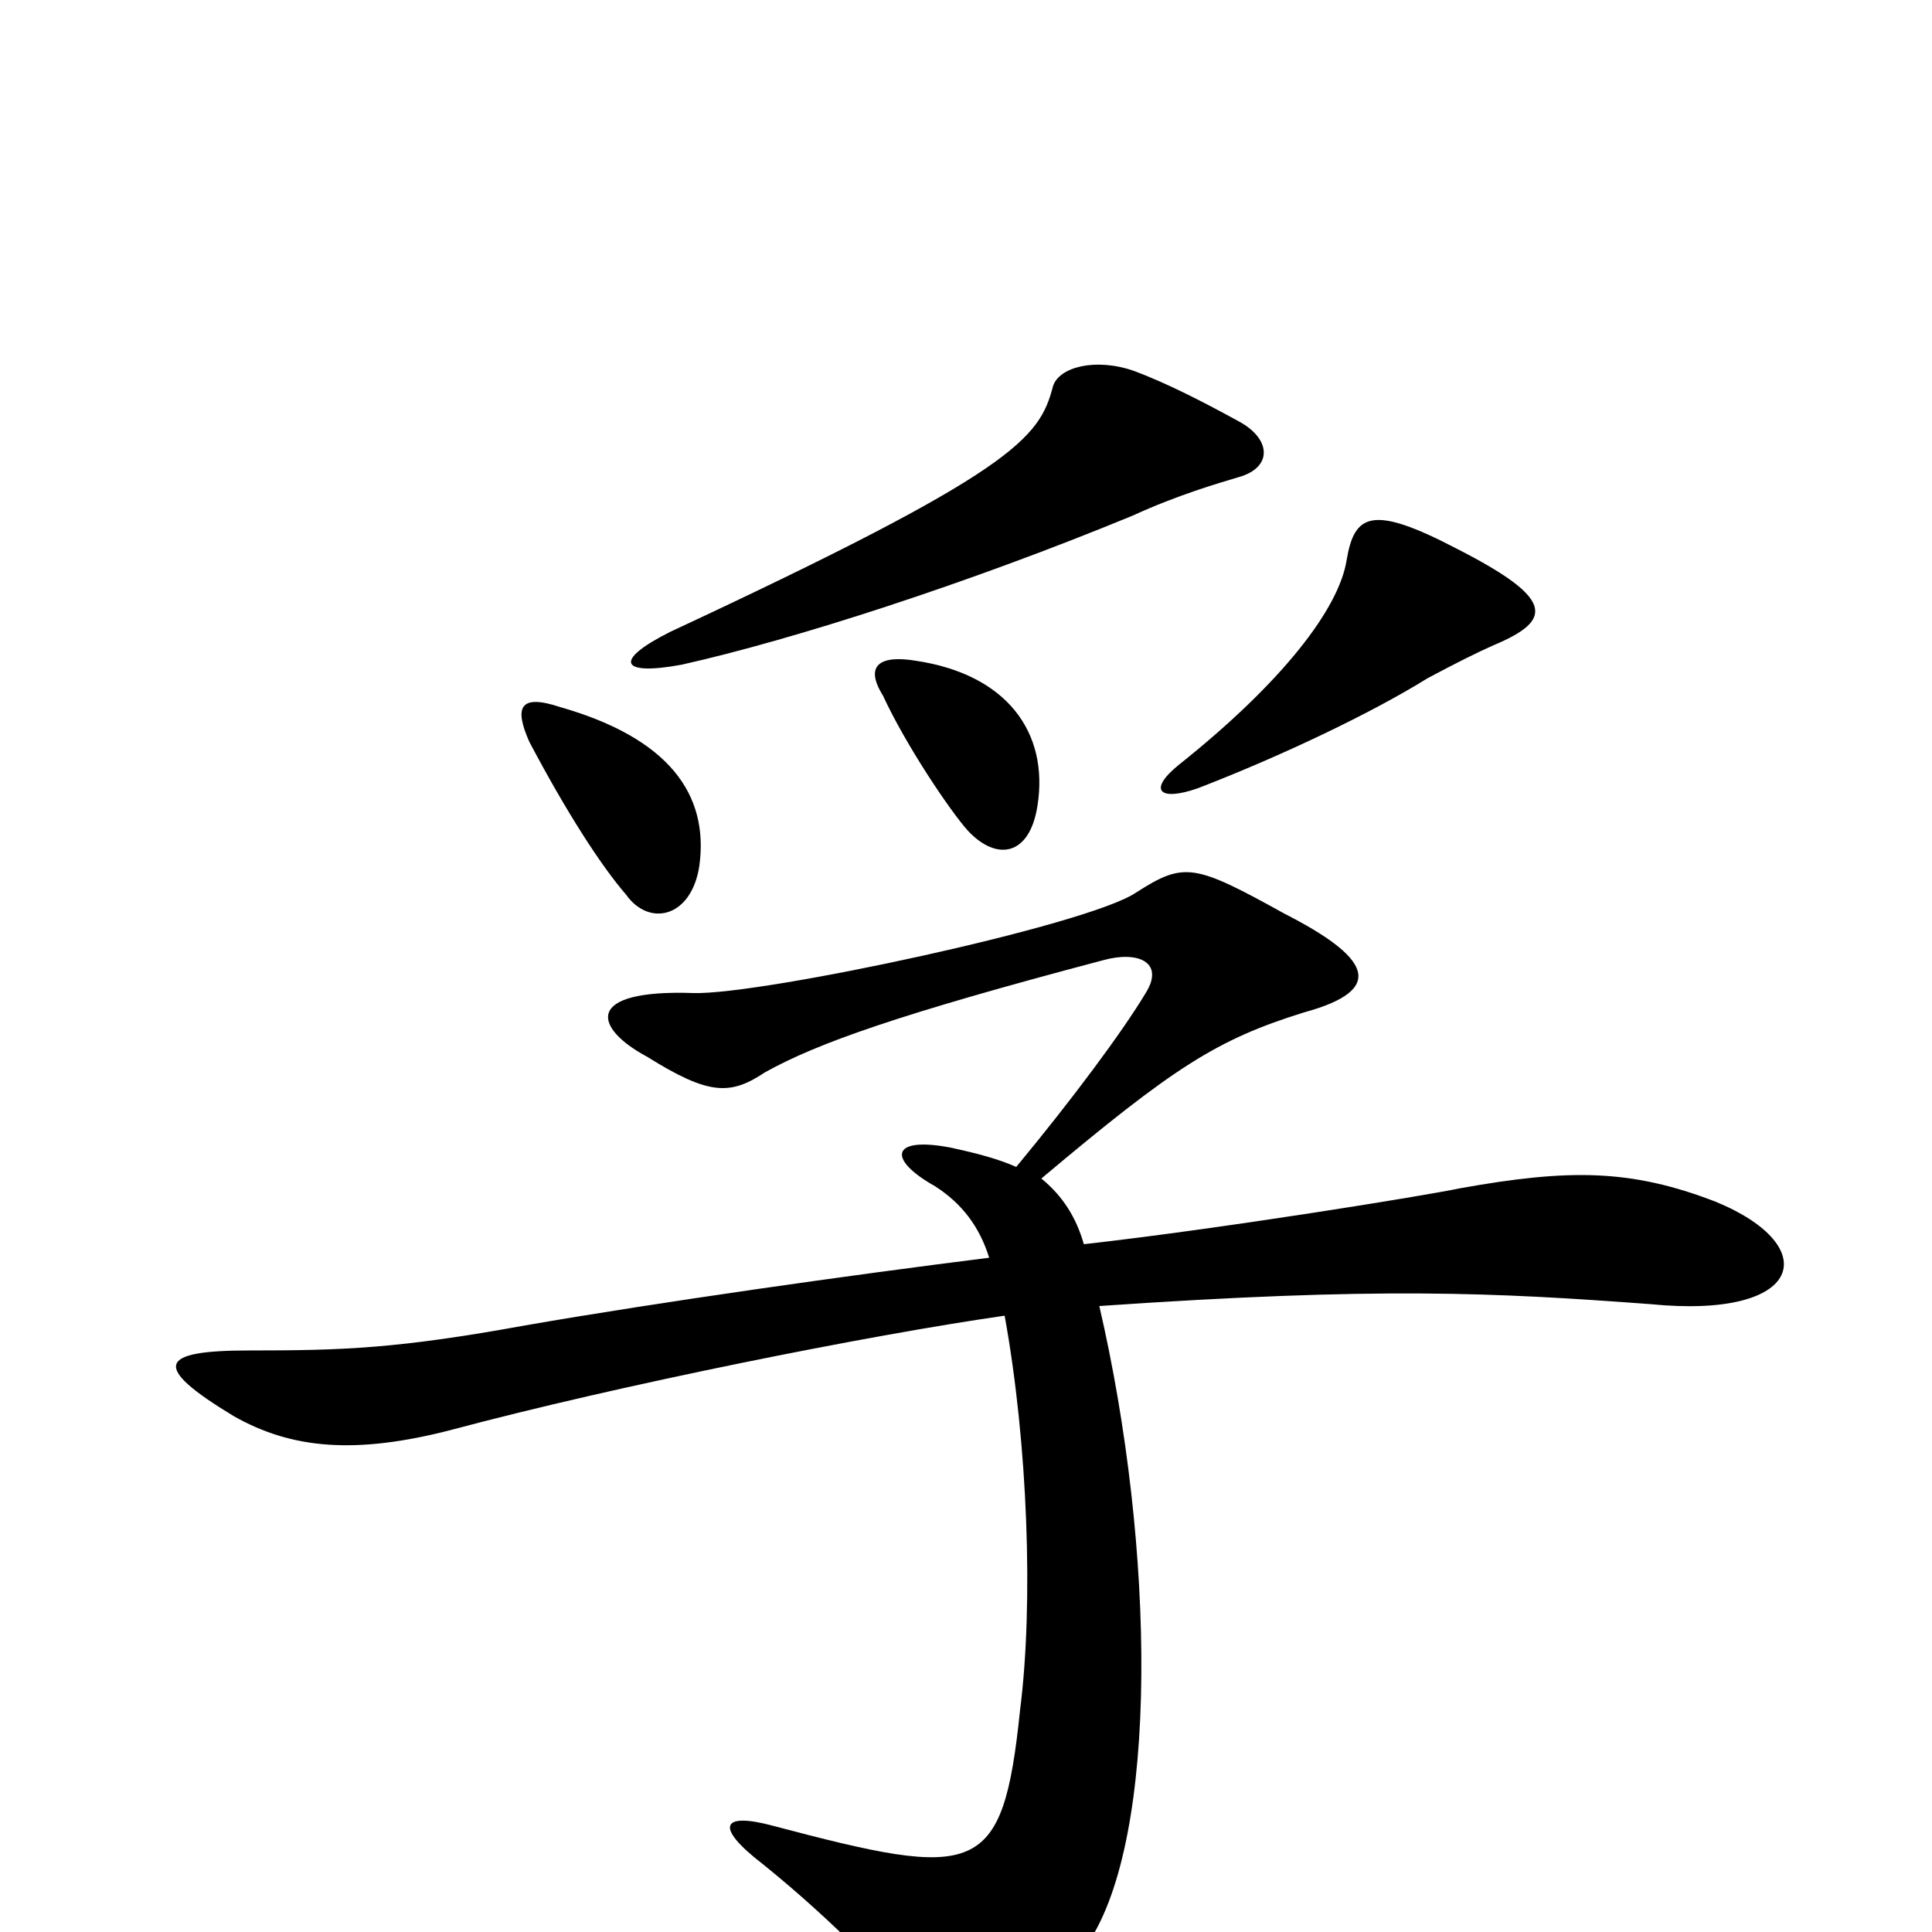 <svg xmlns="http://www.w3.org/2000/svg" viewBox="0 -1000 1000 1000">
	<path fill="#000000" d="M641 -753C659 -758 658 -773 641 -782C621 -793 603 -802 587 -808C567 -815 548 -810 545 -800C538 -773 525 -756 347 -673C317 -658 321 -650 353 -656C411 -669 501 -698 586 -733C610 -744 631 -750 641 -753ZM773 -666C804 -679 805 -690 754 -716C710 -739 701 -734 697 -710C693 -685 664 -647 610 -604C594 -591 600 -585 620 -592C664 -609 710 -631 739 -649C754 -657 764 -662 773 -666ZM537 -583C543 -621 521 -651 474 -658C456 -661 447 -656 457 -640C469 -614 492 -580 501 -570C516 -554 533 -557 537 -583ZM362 -552C367 -589 346 -618 290 -634C269 -641 266 -634 274 -616C293 -580 311 -552 324 -537C336 -520 358 -525 362 -552ZM888 -378C844 -395 812 -395 756 -385C737 -381 632 -364 561 -356C557 -370 550 -381 539 -390C608 -448 630 -462 675 -476C719 -488 708 -505 665 -527C618 -553 613 -554 588 -538C563 -521 394 -485 359 -486C302 -488 307 -468 335 -453C367 -433 378 -433 396 -445C423 -460 465 -475 571 -503C589 -508 603 -502 593 -486C581 -466 555 -431 526 -396C517 -400 506 -403 492 -406C461 -412 459 -400 484 -386C498 -377 507 -365 512 -349C440 -340 341 -326 272 -314C206 -302 178 -301 129 -301C82 -301 78 -293 121 -267C151 -250 184 -247 234 -260C320 -283 450 -309 520 -319C532 -253 535 -170 528 -115C519 -28 506 -27 400 -55C374 -62 369 -55 395 -35C431 -6 464 28 478 47C503 80 512 82 563 6C600 -49 598 -199 569 -324C714 -334 773 -331 854 -325C934 -317 944 -355 888 -378Z"/>
</svg>